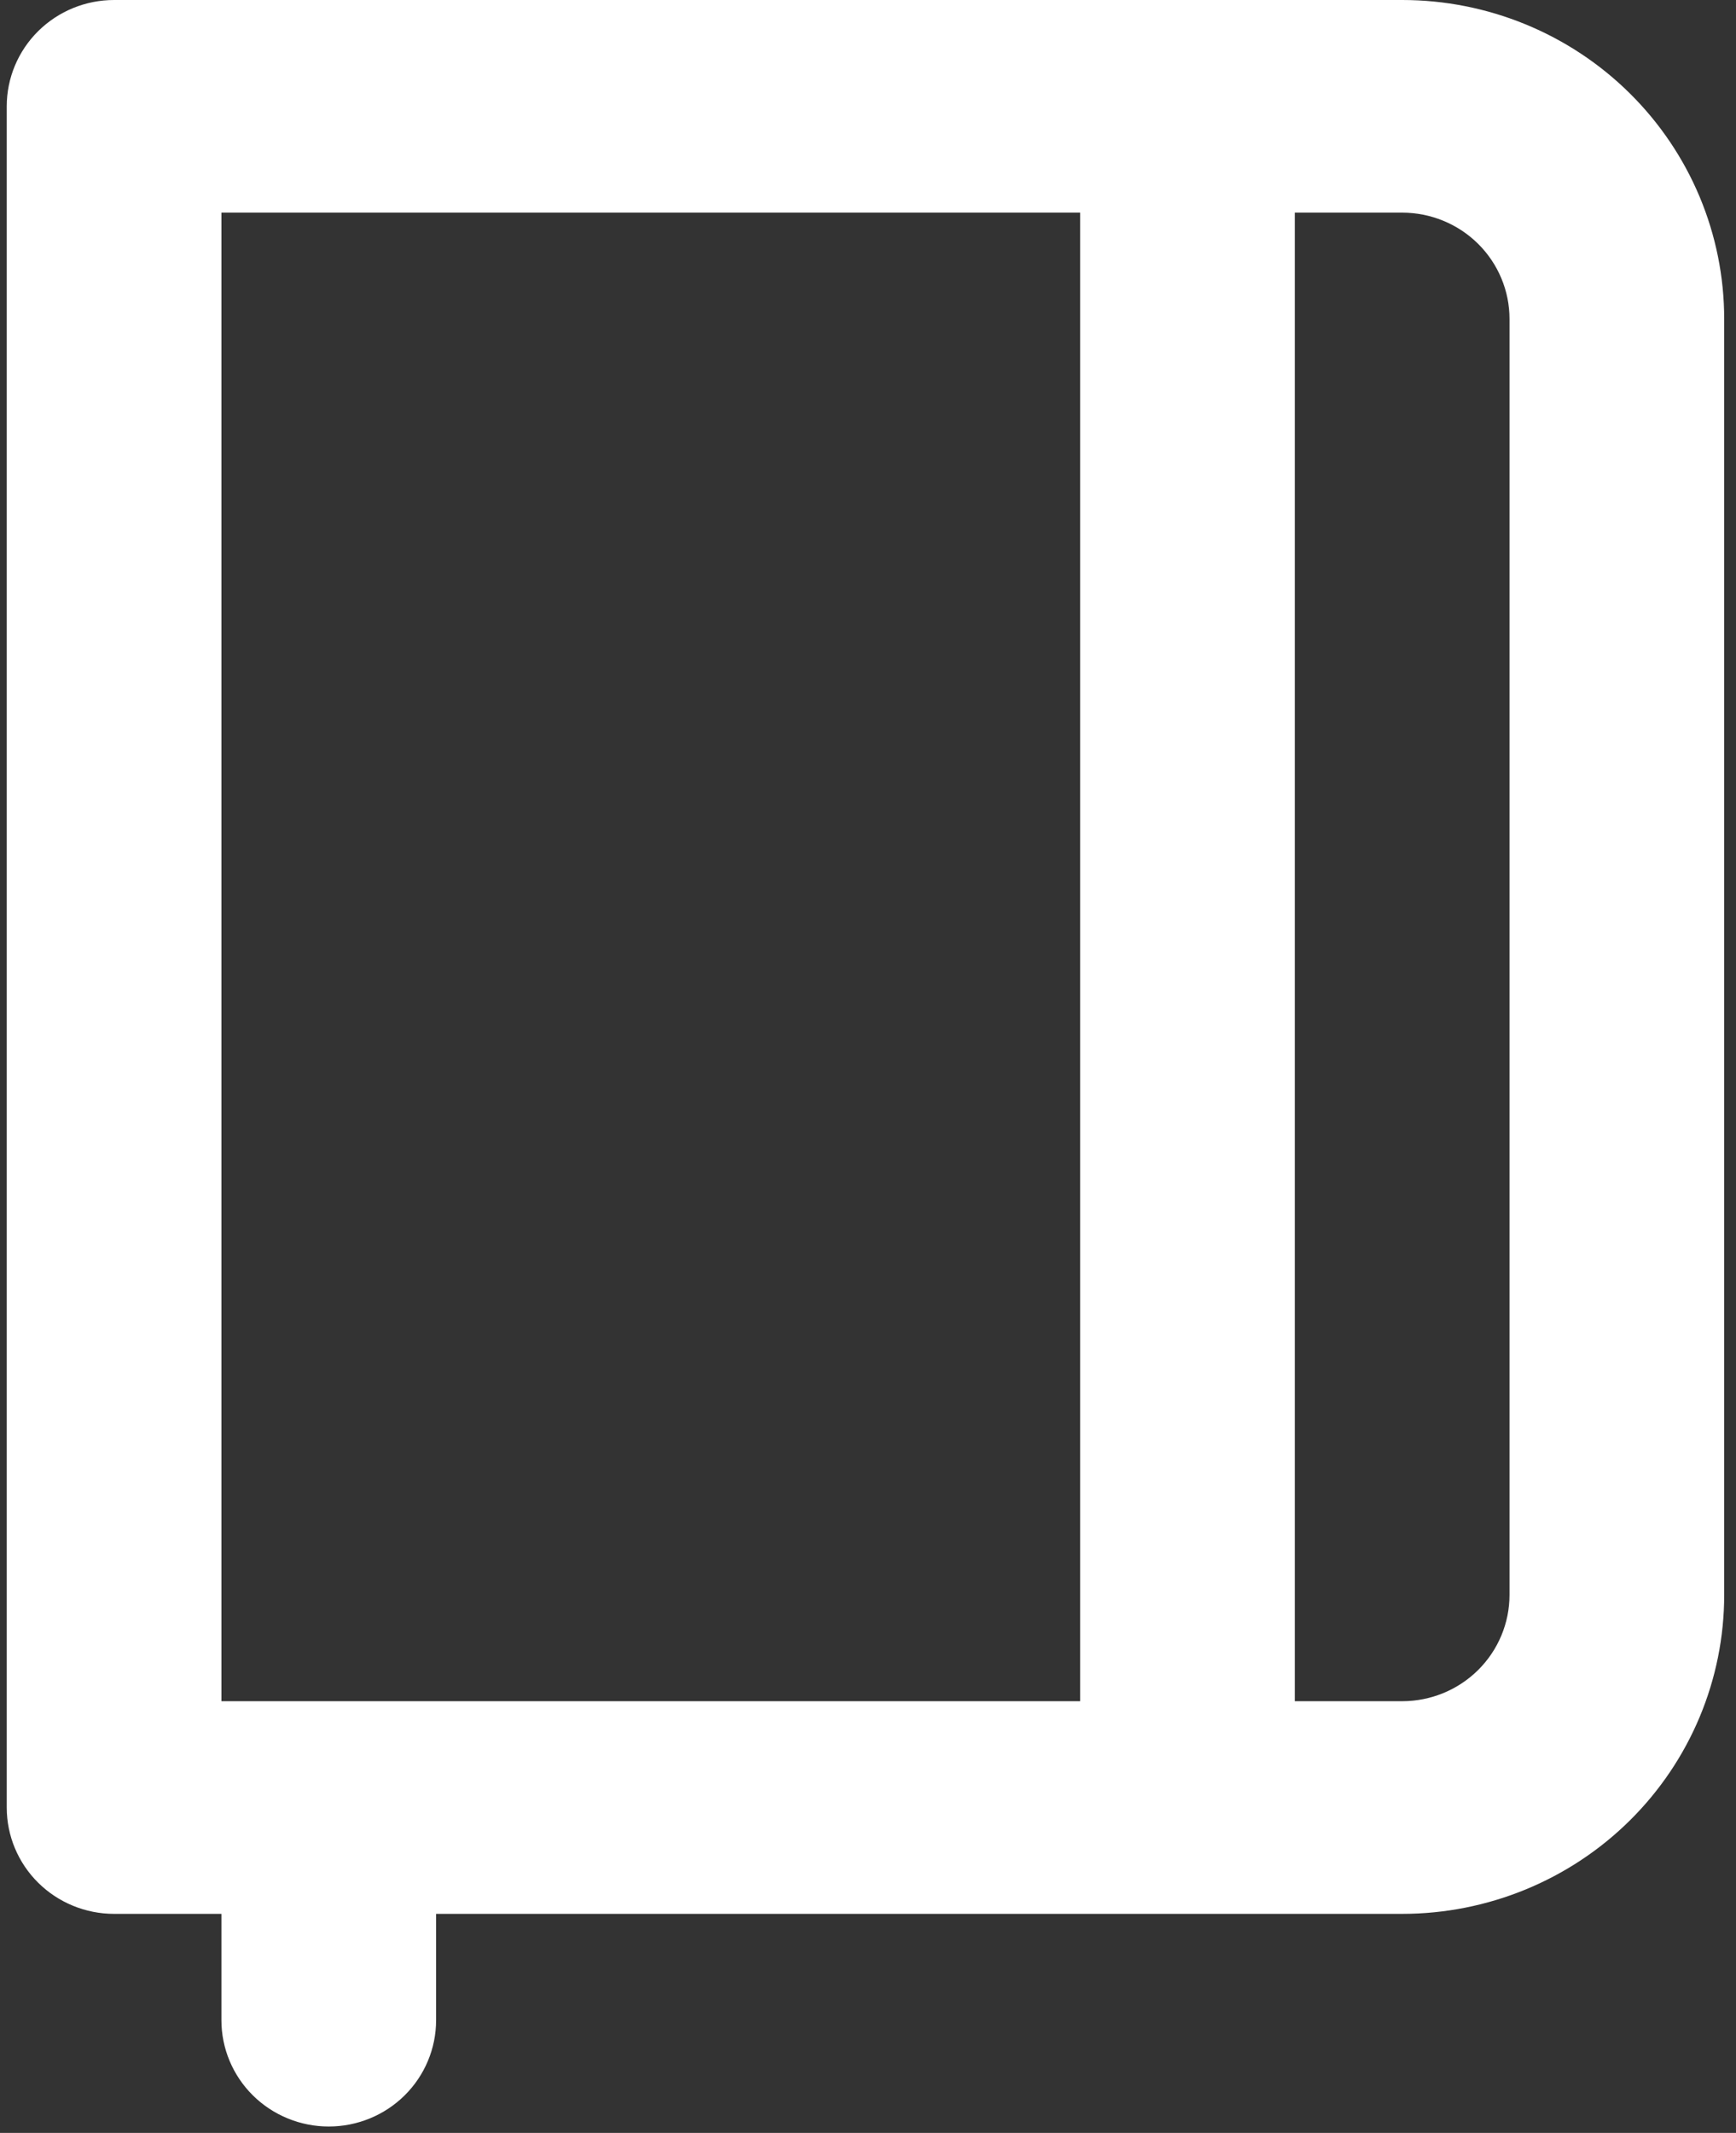 <svg width="136" height="167" viewBox="0 0 136 167" fill="none" xmlns="http://www.w3.org/2000/svg">
<rect x="0" y="0" width="136" height="167" fill="#333333" stroke="none"/>
<path d="M109.848 0H8.937C6.707 0 4.568 0.877 2.991 2.438C1.414 4 0.528 6.117 0.528 8.325V141.525C0.528 143.733 1.414 145.85 2.991 147.412C4.568 148.973 6.707 149.85 8.937 149.85H17.346V158.175C17.346 160.383 18.232 162.5 19.809 164.062C21.387 165.623 23.525 166.5 25.756 166.5C27.986 166.5 30.125 165.623 31.702 164.062C33.279 162.5 34.165 160.383 34.165 158.175V149.85H109.848C116.538 149.85 122.955 147.219 127.686 142.535C132.417 137.851 135.075 131.499 135.075 124.875V24.975C135.075 18.351 132.417 11.999 127.686 7.315C122.955 2.631 116.538 0 109.848 0ZM84.62 133.2H17.346V16.65H84.62V133.2ZM118.257 124.875C118.257 127.083 117.371 129.2 115.794 130.762C114.217 132.323 112.078 133.2 109.848 133.2H101.438V16.65H109.848C112.078 16.65 114.217 17.527 115.794 19.088C117.371 20.65 118.257 22.767 118.257 24.975V124.875Z" fill="white"/>
</svg>
